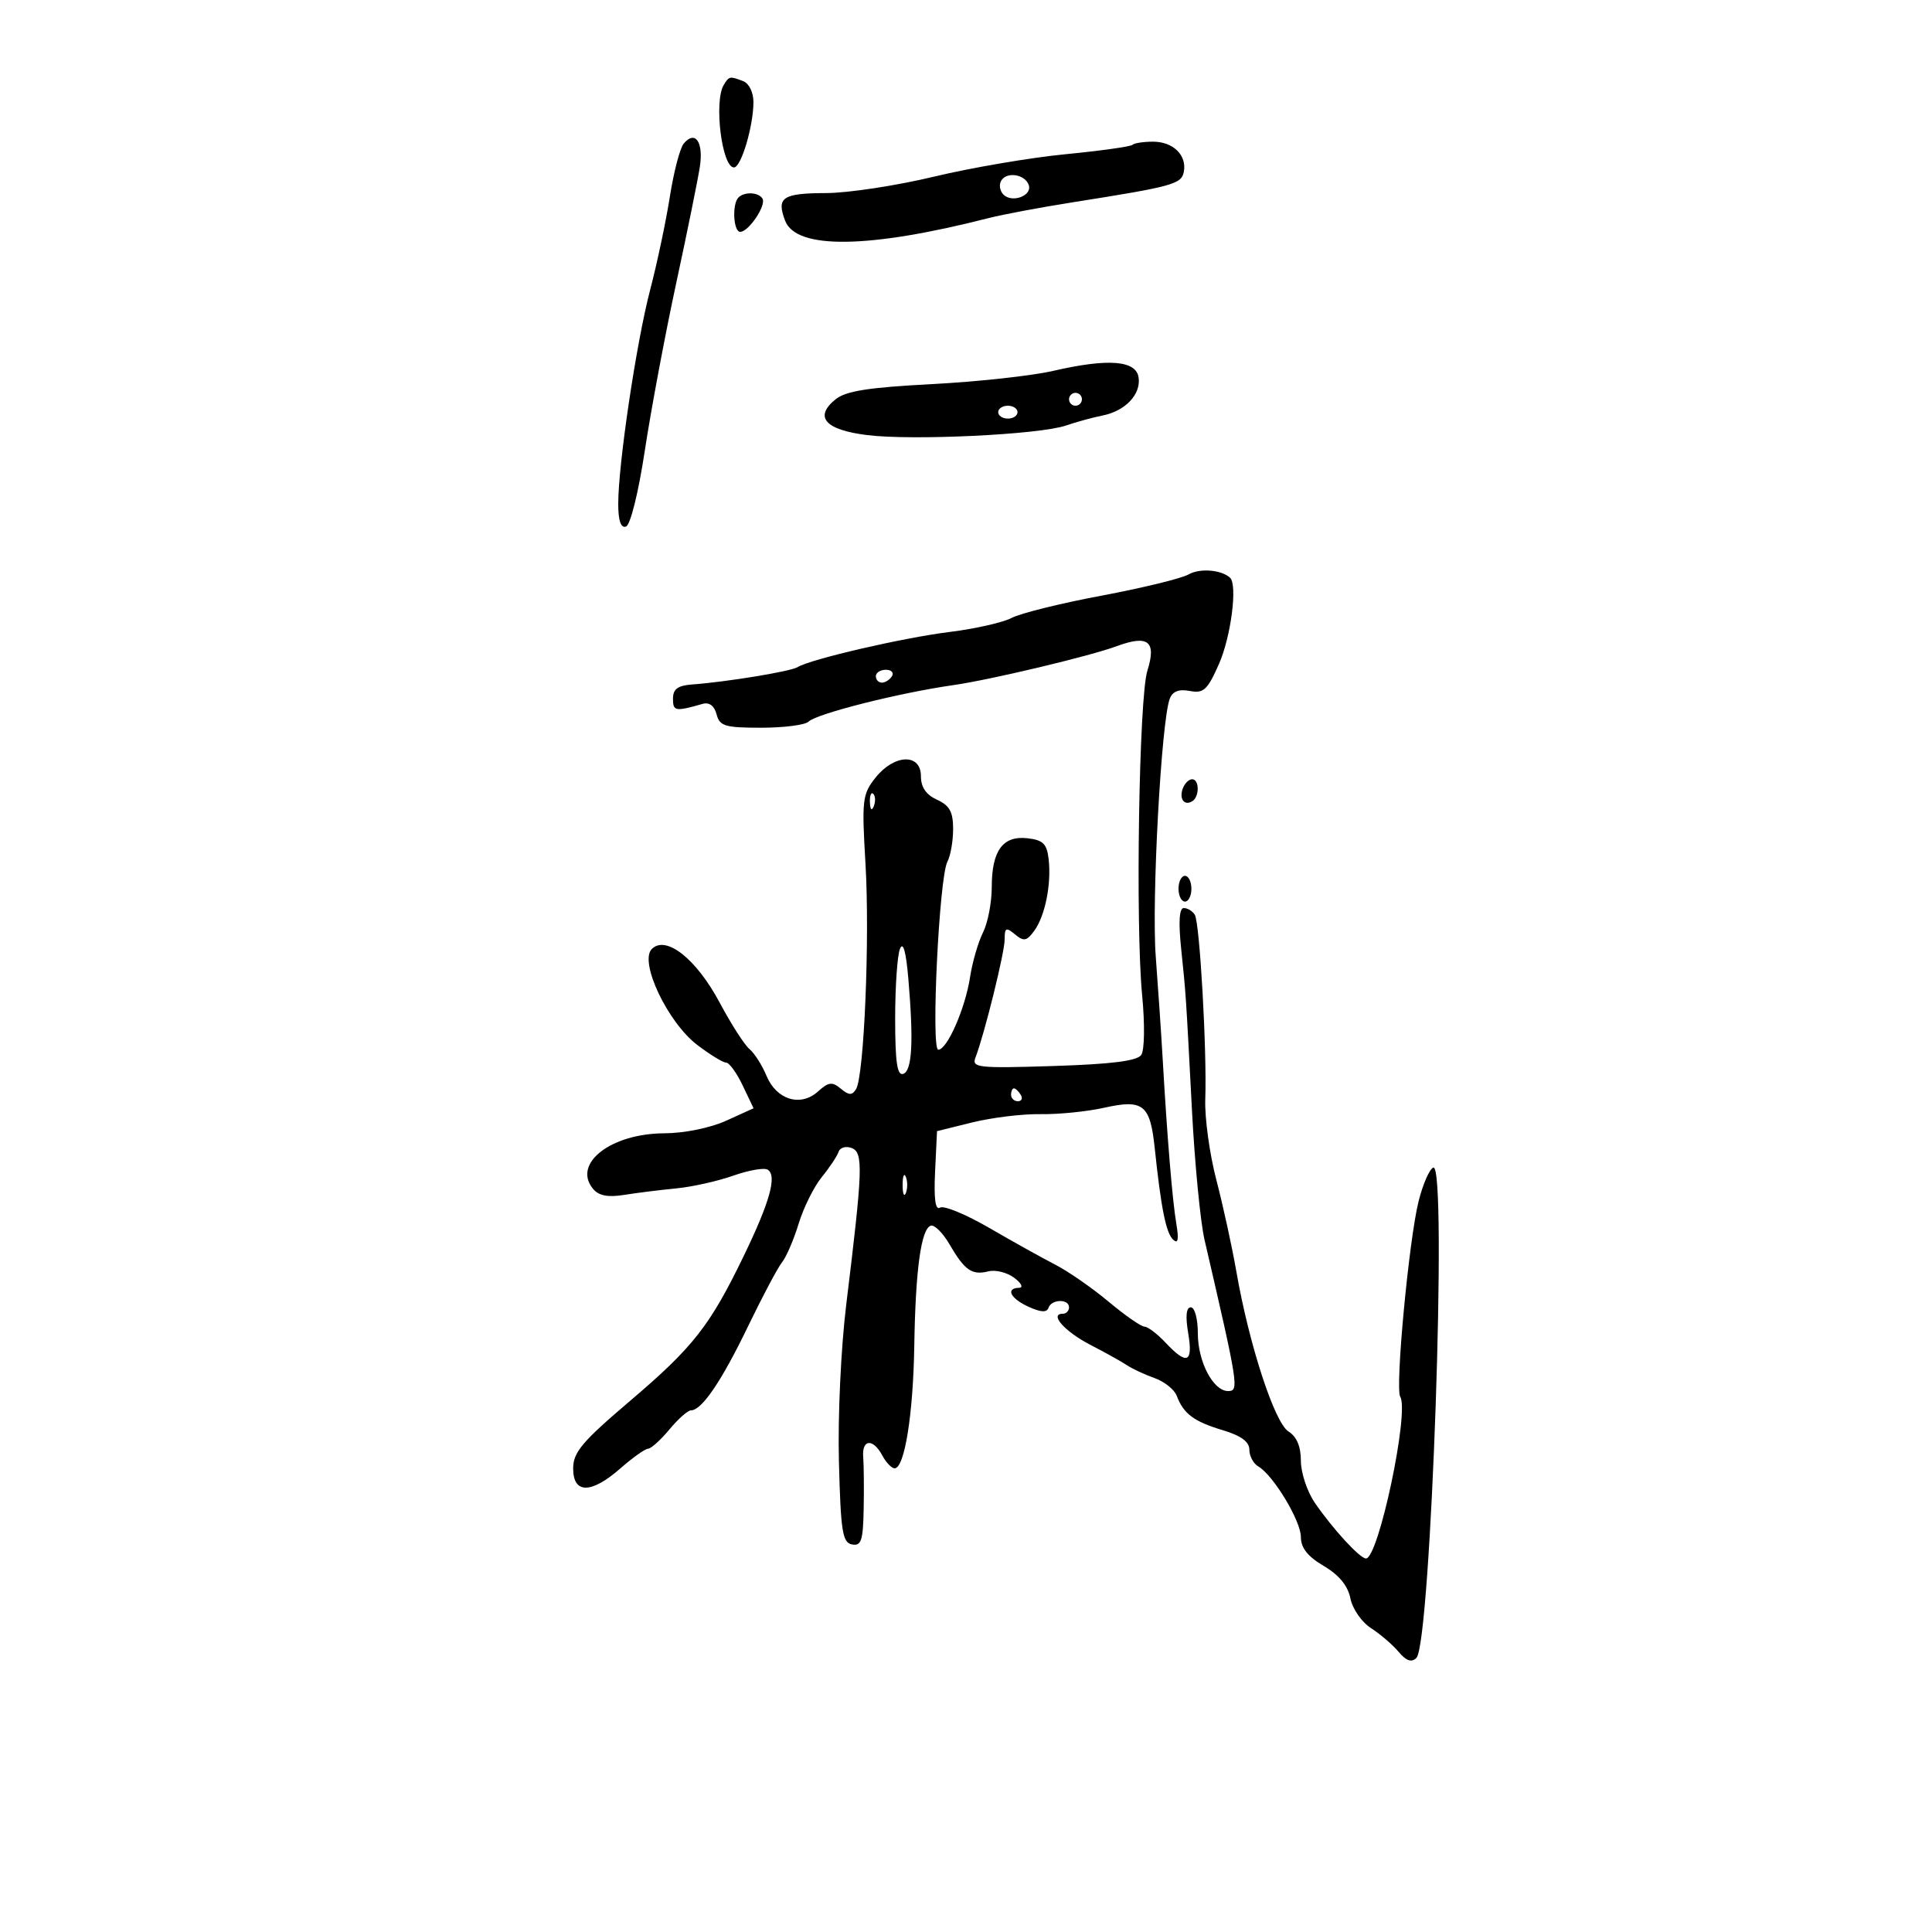 <svg xmlns="http://www.w3.org/2000/svg" width="300" height="300" viewBox="0 0 300 300" version="1.1">
	<path d="M 112.392 13.174 C 110.822 15.715, 112.089 26, 113.972 26 C 115.081 26, 116.987 19.605, 116.994 15.857 C 116.998 14.365, 116.311 12.950, 115.418 12.607 C 113.315 11.800, 113.232 11.815, 112.392 13.174 M 106.166 22.300 C 105.583 23.002, 104.614 26.710, 104.014 30.539 C 103.413 34.367, 102.038 40.875, 100.957 45 C 98.811 53.198, 96 72.053, 96 78.257 C 96 80.850, 96.404 82.032, 97.198 81.767 C 97.889 81.537, 99.132 76.524, 100.132 69.934 C 101.087 63.645, 103.275 51.975, 104.995 44 C 106.715 36.025, 108.371 27.871, 108.675 25.880 C 109.261 22.047, 107.940 20.162, 106.166 22.300 M 175.842 22.492 C 175.571 22.762, 170.884 23.418, 165.425 23.950 C 159.966 24.481, 150.775 26.050, 145 27.437 C 139.225 28.823, 131.714 29.967, 128.309 29.979 C 121.497 30.002, 120.535 30.647, 121.911 34.265 C 123.623 38.769, 134.858 38.628, 153.500 33.867 C 155.700 33.305, 161.550 32.206, 166.500 31.424 C 182.136 28.955, 183.454 28.594, 183.822 26.687 C 184.319 24.107, 182.171 22, 179.044 22 C 177.553 22, 176.112 22.221, 175.842 22.492 M 155.480 28.032 C 155.092 28.660, 155.245 29.645, 155.820 30.220 C 157.164 31.564, 160.297 30.392, 159.750 28.749 C 159.194 27.078, 156.364 26.602, 155.480 28.032 M 114.667 30.667 C 113.649 31.684, 113.873 36, 114.943 36 C 116.257 36, 119.030 31.857, 118.399 30.837 C 117.780 29.835, 115.598 29.735, 114.667 30.667 M 163.500 57.597 C 160.200 58.358, 151.724 59.281, 144.665 59.649 C 134.851 60.160, 131.340 60.714, 129.748 62.003 C 126.357 64.749, 128.110 66.745, 134.630 67.559 C 141.645 68.436, 161.376 67.492, 165.500 66.082 C 167.150 65.518, 169.706 64.818, 171.180 64.527 C 174.729 63.825, 177.178 61.255, 176.803 58.625 C 176.422 55.950, 172.097 55.616, 163.500 57.597 M 166 62 C 166 62.550, 166.450 63, 167 63 C 167.550 63, 168 62.550, 168 62 C 168 61.450, 167.550 61, 167 61 C 166.450 61, 166 61.450, 166 62 M 155 64 C 155 64.550, 155.675 65, 156.500 65 C 157.325 65, 158 64.550, 158 64 C 158 63.450, 157.325 63, 156.500 63 C 155.675 63, 155 63.450, 155 64 M 184.549 89.201 C 183.476 89.818, 177.401 91.299, 171.049 92.492 C 164.697 93.684, 158.420 95.238, 157.100 95.945 C 155.780 96.652, 151.436 97.636, 147.448 98.131 C 140.232 99.027, 125.852 102.355, 123.850 103.593 C 122.772 104.259, 112.849 105.890, 107.500 106.281 C 105.240 106.446, 104.500 106.993, 104.500 108.500 C 104.500 110.448, 104.852 110.509, 109.112 109.297 C 110.135 109.006, 110.923 109.599, 111.269 110.919 C 111.748 112.753, 112.571 113, 118.206 113 C 121.723 113, 125.028 112.576, 125.550 112.057 C 126.795 110.822, 139.631 107.582, 148 106.391 C 153.758 105.571, 169.220 101.888, 173.399 100.341 C 178.299 98.526, 179.607 99.576, 178.161 104.158 C 176.866 108.259, 176.297 143.527, 177.348 154.500 C 177.785 159.058, 177.725 163.065, 177.209 163.814 C 176.568 164.743, 172.578 165.245, 163.557 165.531 C 151.889 165.901, 150.866 165.792, 151.462 164.239 C 152.870 160.569, 156 147.918, 156 145.896 C 156 144.042, 156.216 143.934, 157.608 145.090 C 158.974 146.223, 159.424 146.140, 160.595 144.539 C 162.286 142.226, 163.276 137.301, 162.832 133.408 C 162.560 131.025, 161.968 130.439, 159.549 130.164 C 155.721 129.729, 154 132.078, 154 137.741 C 154 140.138, 153.388 143.314, 152.639 144.800 C 151.891 146.285, 150.986 149.406, 150.629 151.736 C 149.886 156.589, 147.077 163, 145.694 163 C 144.536 163, 145.833 136.224, 147.108 133.816 C 147.599 132.889, 148 130.599, 148 128.726 C 148 126.064, 147.454 125.072, 145.500 124.182 C 143.796 123.405, 143 122.241, 143 120.521 C 143 116.950, 138.875 117.084, 135.954 120.750 C 133.906 123.322, 133.805 124.189, 134.393 134.137 C 135.075 145.675, 134.178 167.094, 132.928 169.117 C 132.311 170.116, 131.827 170.101, 130.557 169.048 C 129.217 167.935, 128.653 168.004, 127.022 169.481 C 124.317 171.928, 120.569 170.788, 119.019 167.046 C 118.340 165.407, 117.153 163.542, 116.381 162.901 C 115.608 162.260, 113.534 159.029, 111.770 155.721 C 108.130 148.890, 103.414 145.157, 101.210 147.362 C 99.215 149.357, 103.665 158.744, 108.271 162.258 C 110.249 163.766, 112.263 165, 112.748 165 C 113.233 165, 114.391 166.596, 115.321 168.546 L 117.012 172.093 112.756 174.024 C 110.285 175.146, 106.258 175.965, 103.154 175.978 C 94.836 176.012, 88.838 180.690, 92.089 184.607 C 92.974 185.673, 94.395 185.949, 96.921 185.543 C 98.890 185.226, 102.525 184.773, 105 184.535 C 107.475 184.296, 111.460 183.407, 113.856 182.558 C 116.253 181.708, 118.660 181.290, 119.207 181.628 C 120.685 182.542, 119.556 186.614, 115.499 195 C 110.227 205.896, 107.645 209.188, 97.817 217.547 C 90.381 223.871, 89 225.512, 89 228.023 C 89 232, 91.801 231.991, 96.347 228 C 98.226 226.350, 100.155 224.981, 100.632 224.958 C 101.109 224.934, 102.604 223.584, 103.953 221.958 C 105.302 220.331, 106.805 219, 107.293 219 C 108.967 219, 112.035 214.488, 116.131 206 C 118.388 201.325, 120.776 196.825, 121.439 196 C 122.102 195.175, 123.262 192.475, 124.017 190 C 124.772 187.525, 126.384 184.279, 127.599 182.787 C 128.814 181.295, 129.991 179.526, 130.214 178.857 C 130.437 178.188, 131.351 177.921, 132.244 178.263 C 134.073 178.965, 133.987 181.473, 131.412 202.500 C 130.580 209.289, 130.083 219.926, 130.268 226.995 C 130.549 237.814, 130.821 239.535, 132.296 239.819 C 133.734 240.095, 134.017 239.238, 134.111 234.323 C 134.172 231.120, 134.139 227.487, 134.039 226.250 C 133.813 223.461, 135.562 223.313, 137 226 C 137.589 227.100, 138.451 228, 138.916 228 C 140.457 228, 141.799 219.648, 141.969 209 C 142.159 197.139, 143.025 190.825, 144.532 190.323 C 145.096 190.135, 146.411 191.448, 147.453 193.240 C 149.799 197.274, 150.930 198.055, 153.492 197.414 C 154.596 197.137, 156.400 197.592, 157.500 198.424 C 158.601 199.257, 158.938 199.951, 158.250 199.968 C 156.088 200.023, 156.889 201.628, 159.723 202.920 C 161.616 203.782, 162.556 203.831, 162.807 203.080 C 163.260 201.720, 166 201.651, 166 203 C 166 203.550, 165.564 204, 165.031 204 C 162.881 204, 165.330 206.769, 169.288 208.814 C 171.604 210.010, 174.175 211.442, 175 211.995 C 175.825 212.549, 177.749 213.444, 179.276 213.986 C 180.802 214.527, 182.352 215.764, 182.720 216.735 C 183.779 219.533, 185.384 220.735, 189.841 222.070 C 192.709 222.930, 194 223.873, 194 225.109 C 194 226.094, 194.620 227.260, 195.378 227.700 C 197.721 229.060, 202 236.151, 202 238.673 C 202 240.356, 203.055 241.690, 205.551 243.162 C 207.926 244.564, 209.296 246.230, 209.689 248.196 C 210.015 249.824, 211.443 251.886, 212.889 252.817 C 214.325 253.742, 216.256 255.399, 217.179 256.500 C 218.364 257.912, 219.175 258.189, 219.936 257.443 C 222.198 255.225, 224.781 180.580, 222.571 181.303 C 221.982 181.496, 220.950 183.850, 220.277 186.534 C 218.778 192.512, 216.613 215.565, 217.427 216.882 C 218.876 219.227, 214.053 242, 212.107 242 C 211.163 242, 206.933 237.393, 204.161 233.346 C 202.972 231.611, 202 228.681, 202 226.836 C 202 224.606, 201.354 223.077, 200.072 222.277 C 197.917 220.931, 193.948 208.760, 191.992 197.500 C 191.323 193.650, 189.919 187.219, 188.872 183.210 C 187.825 179.200, 187.052 173.575, 187.154 170.710 C 187.422 163.181, 186.296 143.289, 185.532 142.052 C 185.175 141.474, 184.404 141, 183.821 141 C 183.117 141, 182.976 143.105, 183.403 147.250 C 184.174 154.732, 184.110 153.775, 185.094 172.514 C 185.527 180.772, 186.402 189.772, 187.038 192.514 C 192.315 215.274, 192.428 216, 190.694 216 C 188.384 216, 186 211.448, 186 207.035 C 186 204.794, 185.516 203, 184.912 203 C 184.197 203, 184.056 204.370, 184.500 207 C 185.282 211.627, 184.323 212.037, 181 208.500 C 179.708 207.125, 178.230 206, 177.714 206 C 177.199 206, 174.690 204.255, 172.139 202.122 C 169.587 199.989, 165.859 197.401, 163.853 196.372 C 161.847 195.342, 157.245 192.780, 153.626 190.677 C 150.007 188.574, 146.563 187.152, 145.973 187.517 C 145.241 187.969, 144.995 186.186, 145.200 181.912 L 145.500 175.644 151 174.282 C 154.025 173.533, 158.782 172.958, 161.572 173.004 C 164.361 173.050, 168.799 172.605, 171.434 172.015 C 177.521 170.651, 178.594 171.504, 179.305 178.271 C 180.289 187.625, 181.059 191.460, 182.160 192.489 C 182.929 193.207, 183.072 192.487, 182.655 190 C 182.046 186.379, 181.241 176.645, 180.544 164.500 C 180.323 160.650, 179.837 153.450, 179.463 148.500 C 178.808 139.809, 180.325 111.922, 181.640 108.497 C 182.080 107.348, 183.059 106.969, 184.750 107.292 C 186.888 107.701, 187.490 107.146, 189.267 103.132 C 191.149 98.881, 192.192 90.803, 191 89.708 C 189.645 88.462, 186.289 88.198, 184.549 89.201 M 136 105 C 136 105.550, 136.423 106, 136.941 106 C 137.459 106, 138.160 105.550, 138.500 105 C 138.840 104.450, 138.416 104, 137.559 104 C 136.702 104, 136 104.450, 136 105 M 183.676 122.402 C 183.051 124.031, 183.891 125.186, 185.139 124.414 C 186.275 123.712, 186.250 121, 185.107 121 C 184.616 121, 183.972 121.631, 183.676 122.402 M 135.079 124.583 C 135.127 125.748, 135.364 125.985, 135.683 125.188 C 135.972 124.466, 135.936 123.603, 135.604 123.271 C 135.272 122.939, 135.036 123.529, 135.079 124.583 M 183 138 C 183 139.100, 183.450 140, 184 140 C 184.550 140, 185 139.100, 185 138 C 185 136.900, 184.550 136, 184 136 C 183.450 136, 183 136.900, 183 138 M 139.747 147.332 C 139.336 148.339, 139 153.214, 139 158.165 C 139 164.905, 139.313 167.062, 140.246 166.751 C 141.636 166.288, 141.883 161.761, 141.049 152 C 140.685 147.740, 140.236 146.131, 139.747 147.332 M 157 170 C 157 170.550, 157.477 171, 158.059 171 C 158.641 171, 158.840 170.550, 158.500 170 C 158.160 169.450, 157.684 169, 157.441 169 C 157.198 169, 157 169.450, 157 170 M 140.158 184 C 140.158 185.375, 140.385 185.938, 140.662 185.250 C 140.940 184.563, 140.940 183.438, 140.662 182.750 C 140.385 182.063, 140.158 182.625, 140.158 184" stroke="none" fill="black" fill-rule="evenodd"/>
</svg>